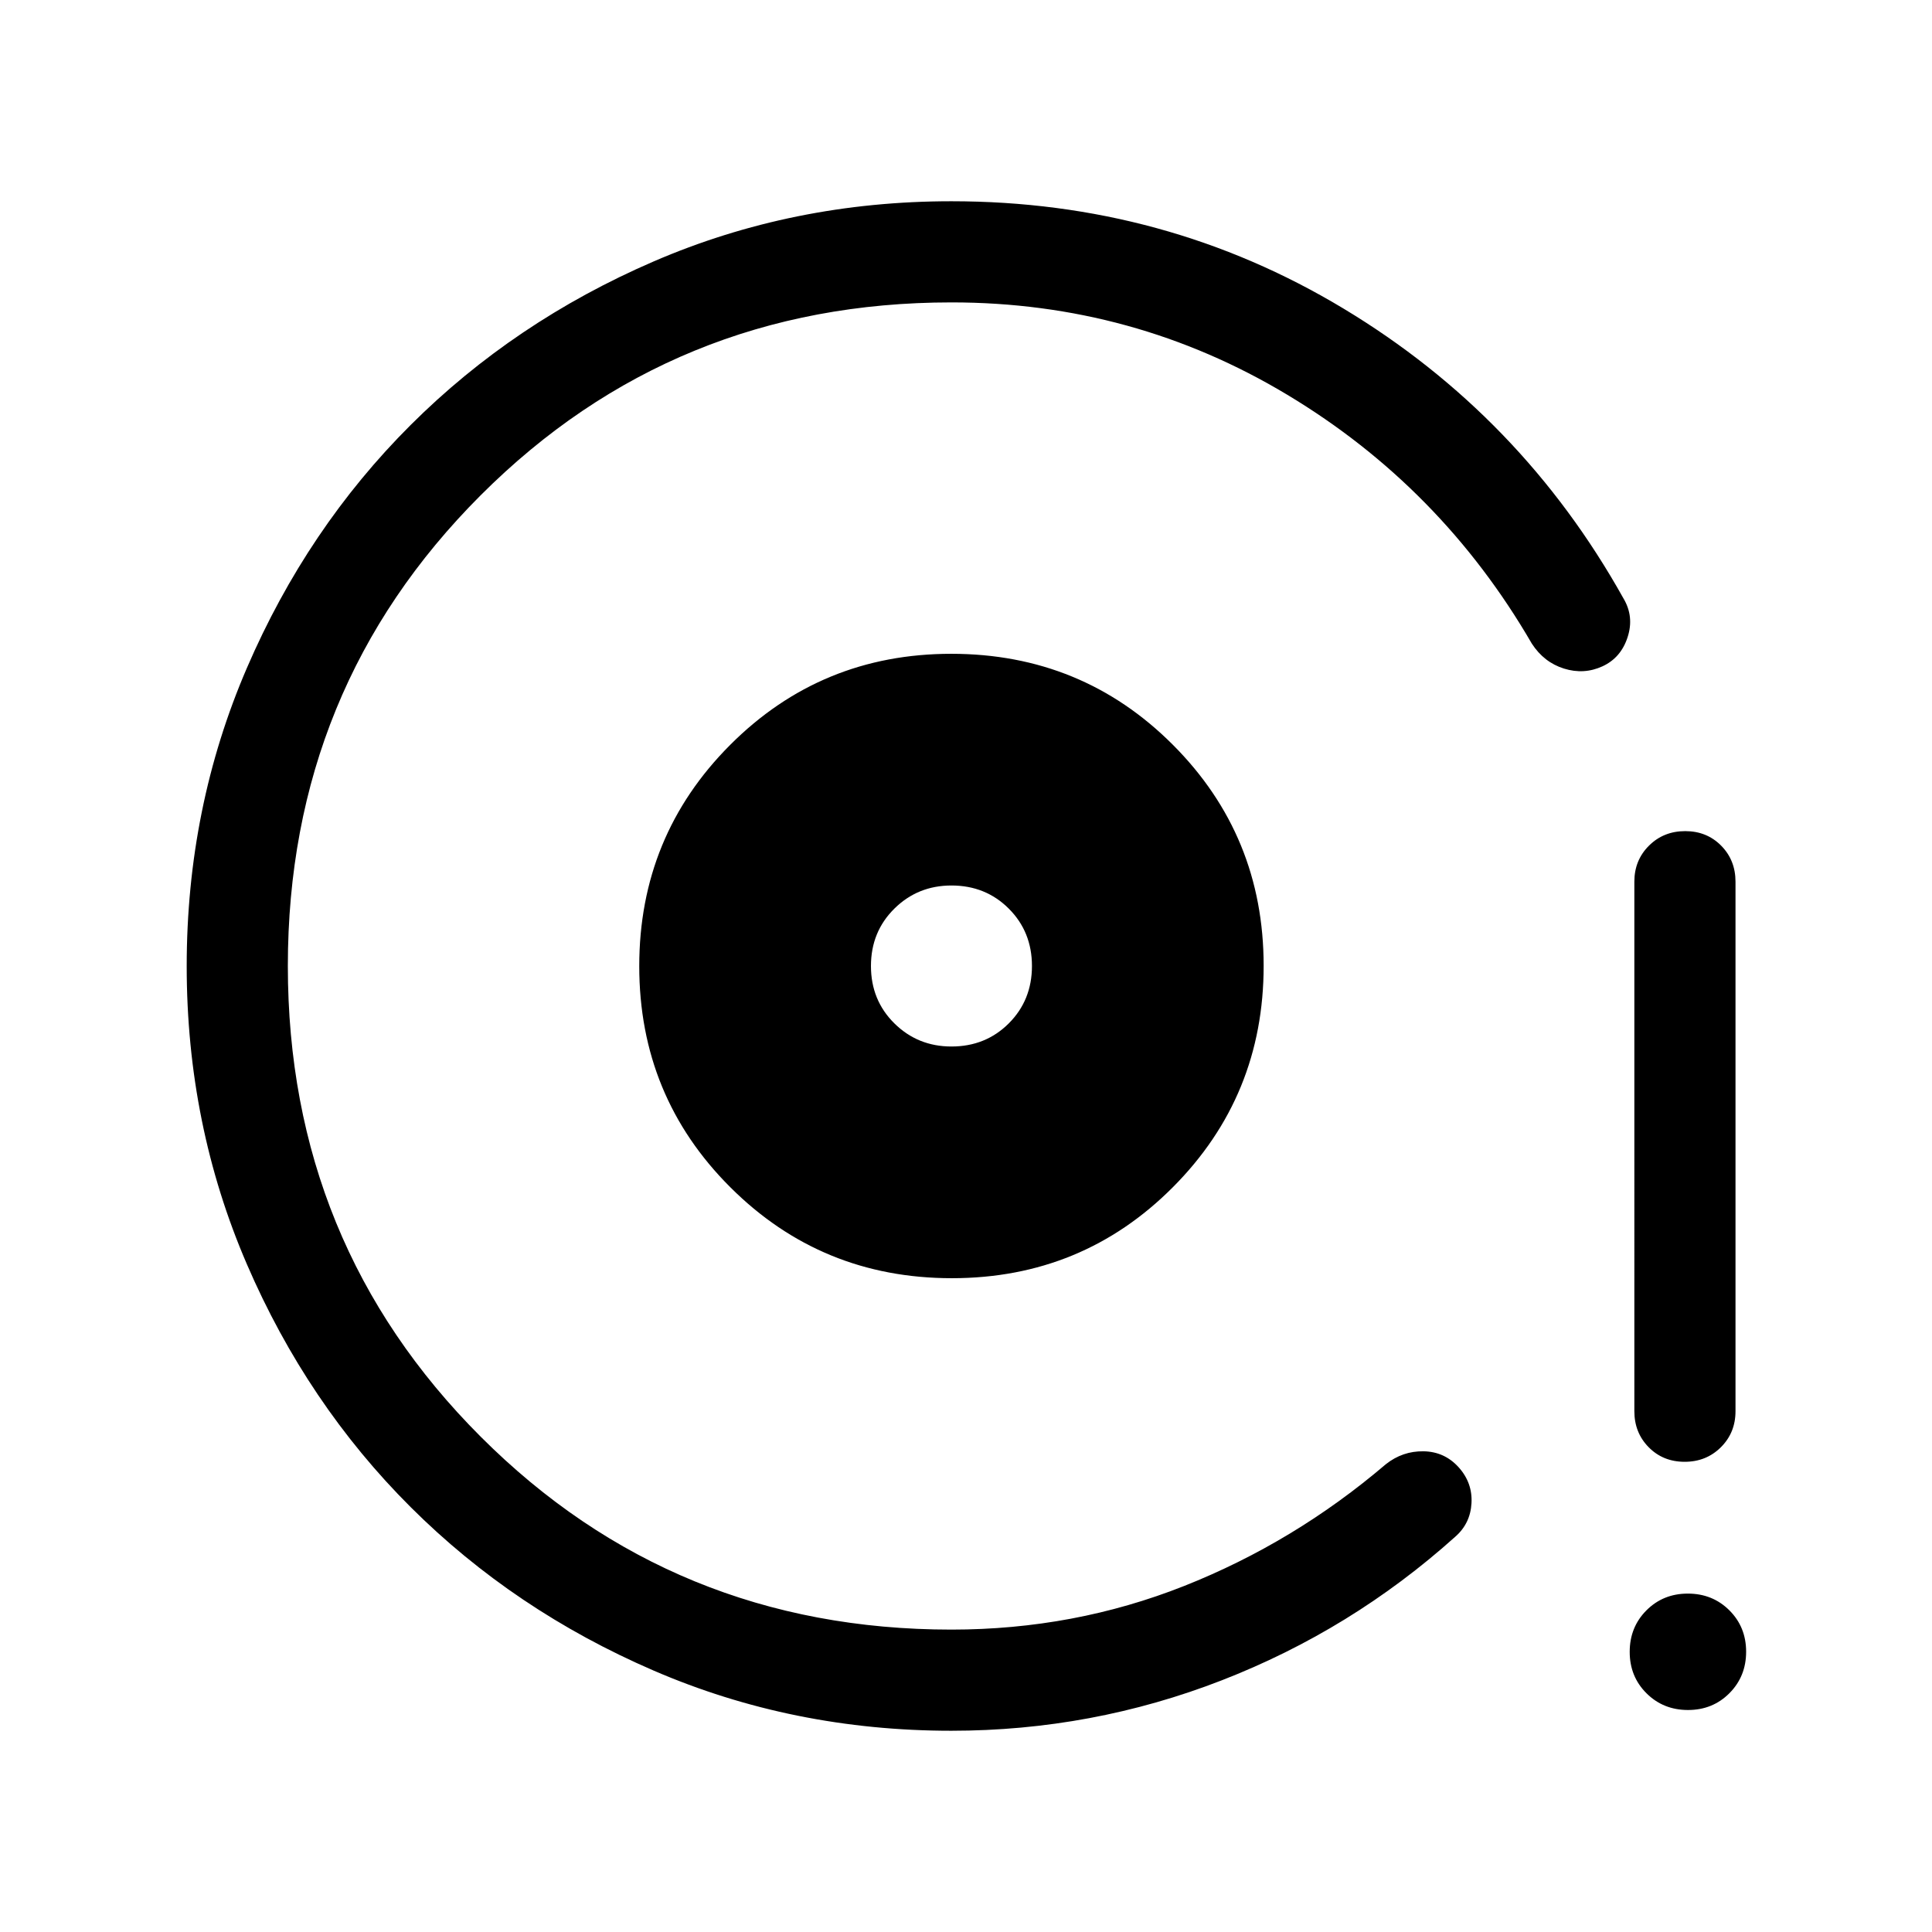 <svg xmlns="http://www.w3.org/2000/svg" height="40" viewBox="0 -960 960 960" width="40"><path d="M472.98-324.87q64.81 0 109.86-45.26 45.06-45.26 45.06-109.95t-45.14-109.87q-45.14-45.18-110.07-45.18-64.69 0-109.87 45.26-45.18 45.26-45.18 109.95t45.26 109.87q45.26 45.18 110.08 45.18ZM472.77-440q-16.74 0-28.37-11.5-11.63-11.5-11.63-28.5t11.63-28.5q11.63-11.5 28.37-11.5 17 0 28.5 11.5t11.5 28.5q0 17-11.5 28.5t-28.5 11.5Zm0 340q-78.76 0-148.03-29.92-69.26-29.92-120.69-81.21-51.43-51.29-81.35-120.63-29.93-69.34-29.93-148.17 0-78.84 29.93-148.21 29.92-69.37 81.35-120.68 51.43-51.31 120.69-81.25Q394.01-860 472.77-860q106.2 0 194.7 53.26 88.5 53.25 139.2 144.05 5.41 9.05 2.07 19.32-3.33 10.27-12.51 14.47-9.18 4.21-19.11 1.11-9.94-3.11-15.97-12.41-45.07-77.72-121.48-123.63t-166.9-45.91q-138.08 0-233.91 95.82-95.83 95.83-95.83 233.9 0 138.06 95.83 233.91t233.91 95.85q60.92 0 115.63-21.68 54.7-21.68 100.22-60.5 8.33-6.59 18.73-6.42 10.39.17 17.39 7.88 7 7.72 6.44 17.89-.56 10.16-8.15 16.75-51.54 46.26-115.99 71.3Q542.59-100 472.77-100ZM837.1-233.64q-10.74 0-17.87-7.23-7.13-7.22-7.13-17.9V-521.9q0-10.68 7.27-17.9 7.26-7.22 18-7.22 10.73 0 17.86 7.22 7.13 7.22 7.13 17.9v263.13q0 10.68-7.27 17.9-7.26 7.23-17.99 7.23Zm1.65 123.33q-12.28 0-20.62-8.31-8.34-8.3-8.34-20.58 0-12.28 8.31-20.62 8.31-8.33 20.58-8.33 12.28 0 20.62 8.3 8.34 8.31 8.34 20.58 0 12.28-8.31 20.62-8.3 8.34-20.58 8.34ZM472.77-480Z"/></svg>
